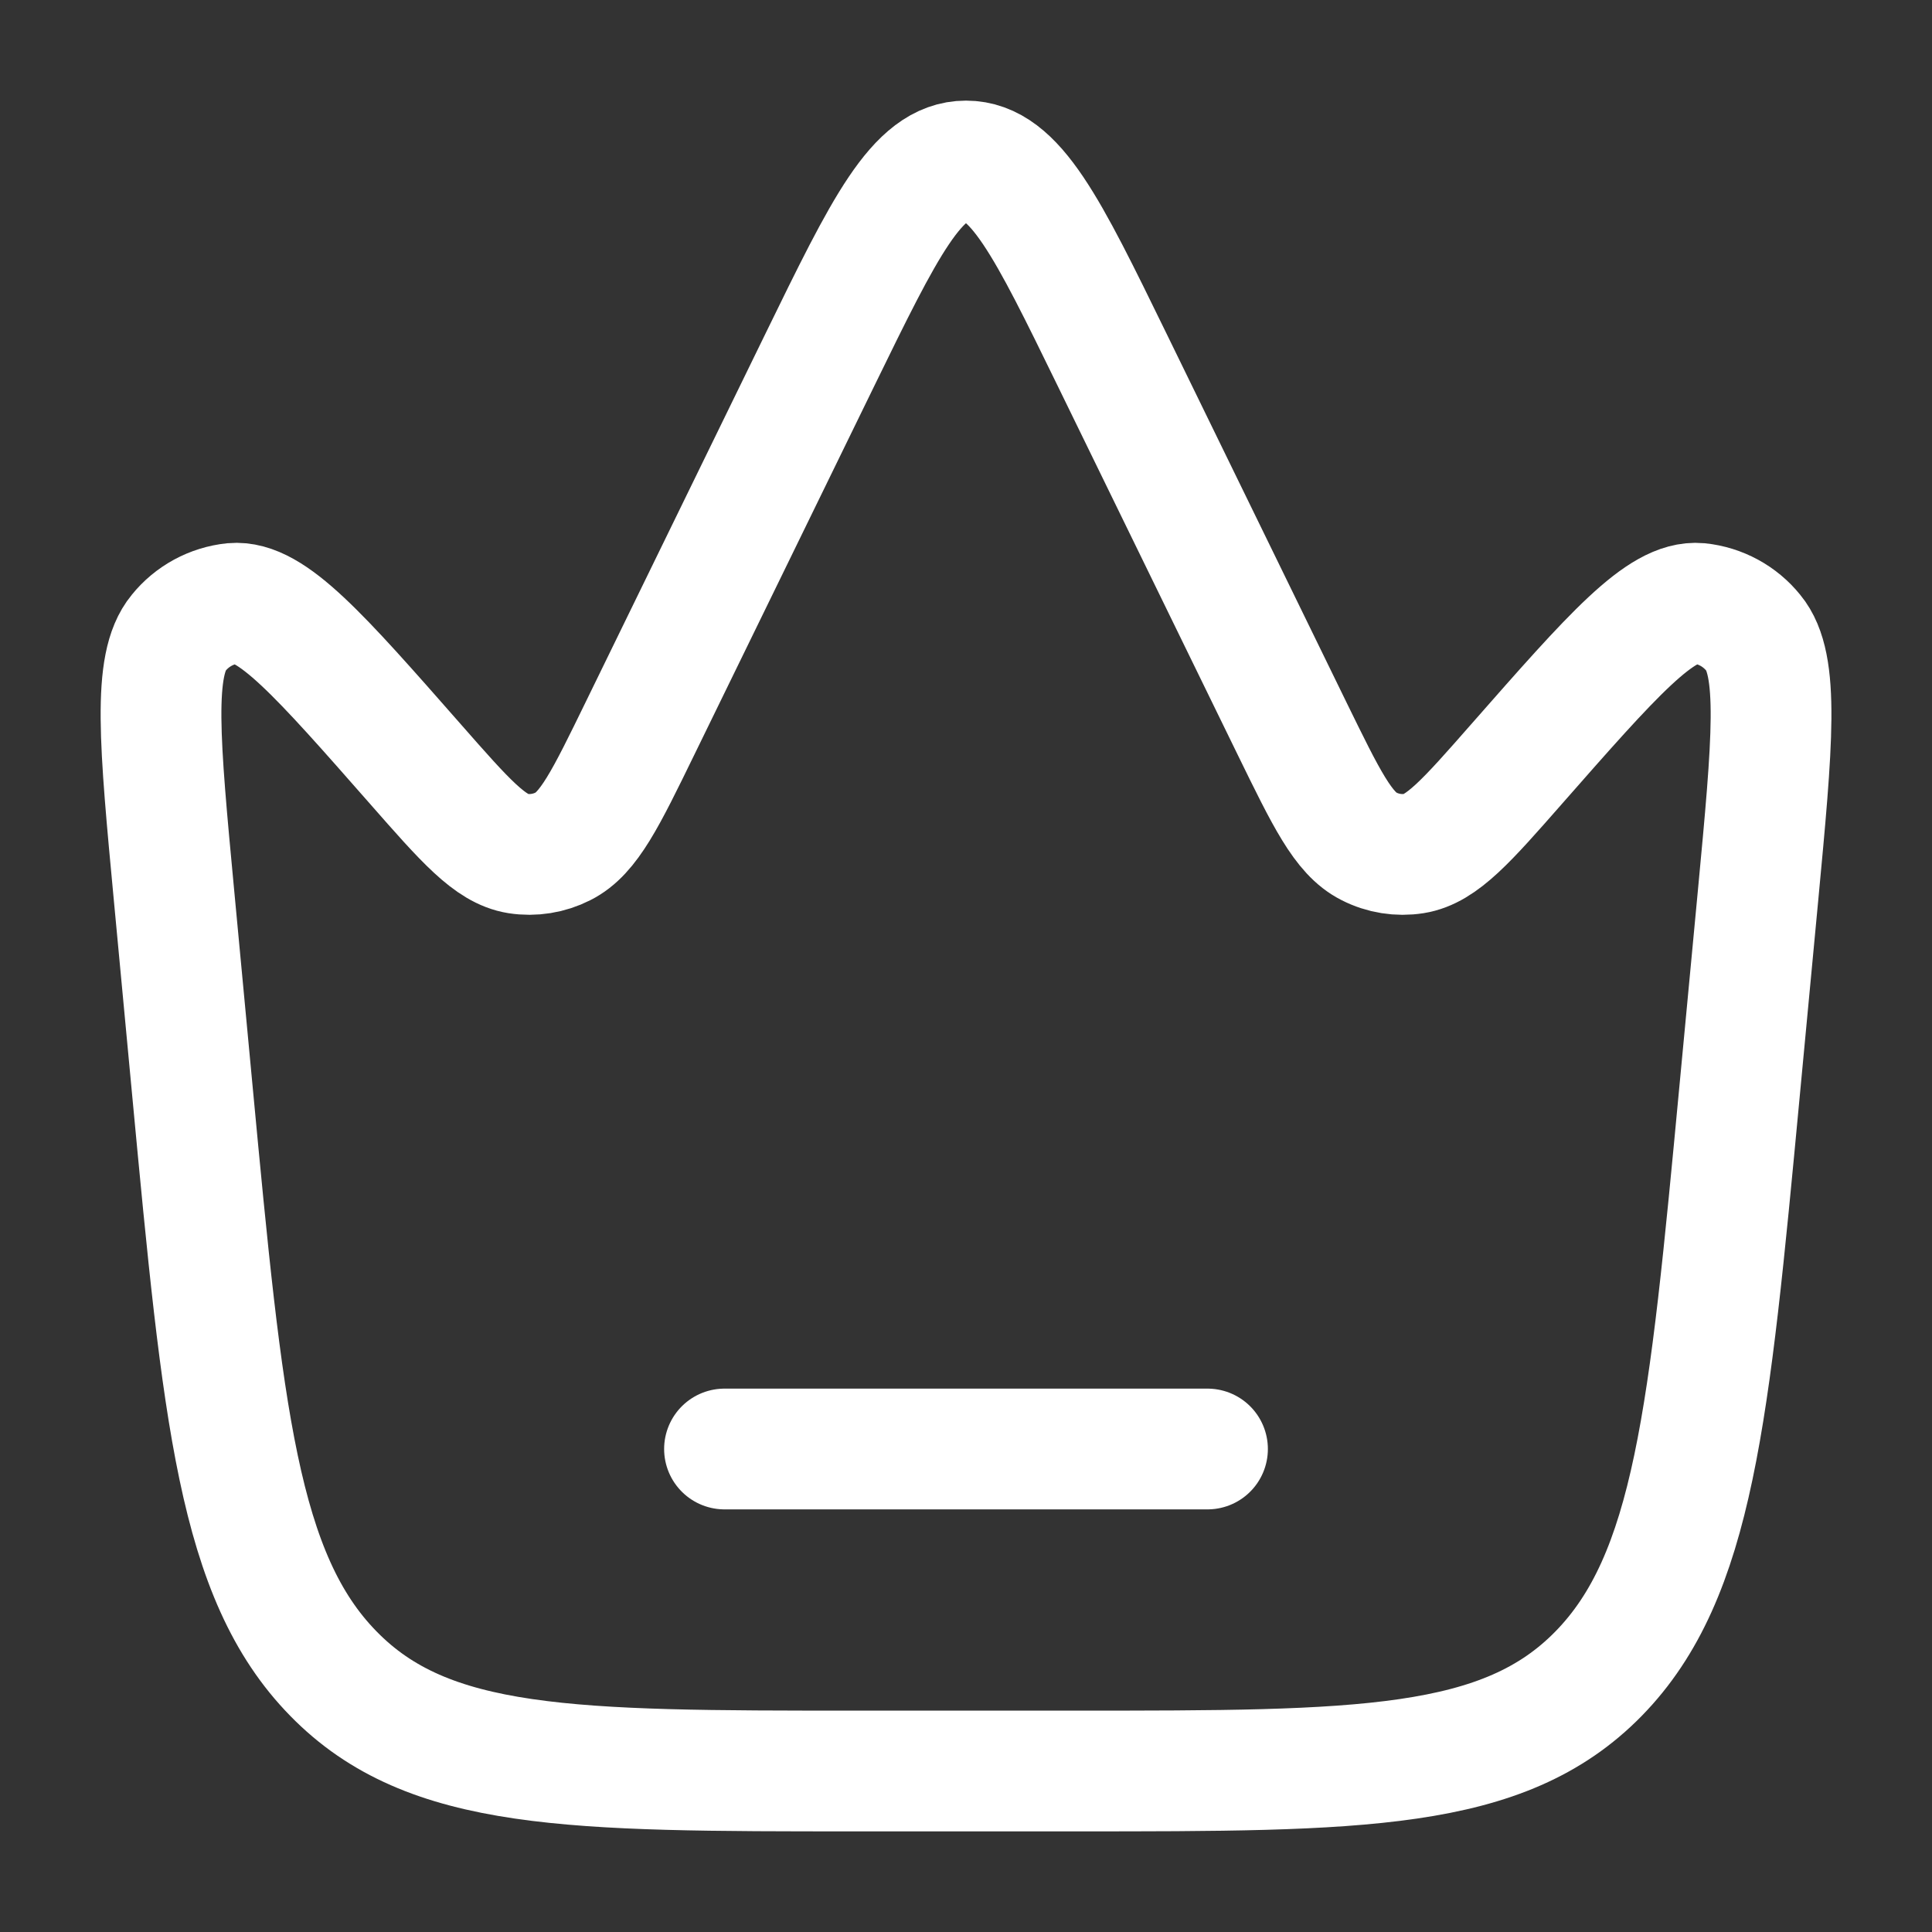 <svg width="24" height="24" viewBox="0 0 24 24" fill="none" xmlns="http://www.w3.org/2000/svg">
<rect x="0" y="0" width="24" height="24" fill="#333333" stroke="none"/>
<path d="M21.609 13.562L21.839 11.126C22.019 9.214 22.109 8.257 21.781 7.862C21.698 7.759 21.596 7.674 21.48 7.611C21.364 7.548 21.237 7.509 21.106 7.495C20.63 7.453 20.033 8.133 18.838 9.493C18.22 10.197 17.911 10.548 17.567 10.603C17.375 10.633 17.178 10.602 17.005 10.513C16.686 10.353 16.475 9.918 16.05 9.049L13.813 4.465C13.011 2.822 12.61 2 12 2C11.39 2 10.989 2.822 10.187 4.465L7.95 9.049C7.526 9.919 7.314 10.353 6.995 10.513C6.822 10.601 6.625 10.633 6.433 10.603C6.089 10.548 5.78 10.197 5.162 9.493C3.967 8.133 3.37 7.453 2.894 7.495C2.763 7.509 2.636 7.548 2.52 7.611C2.404 7.674 2.302 7.759 2.219 7.862C1.892 8.257 1.982 9.214 2.162 11.126L2.391 13.562C2.769 17.574 2.957 19.581 4.141 20.79C5.322 22 7.094 22 10.64 22H13.359C16.904 22 18.676 22 19.859 20.79C21.042 19.58 21.231 17.574 21.609 13.562Z" stroke="white" stroke-width="1.5"/>
<path d="M9 18H15" stroke="white" stroke-width="1.5" stroke-linecap="round"/>
</svg>
